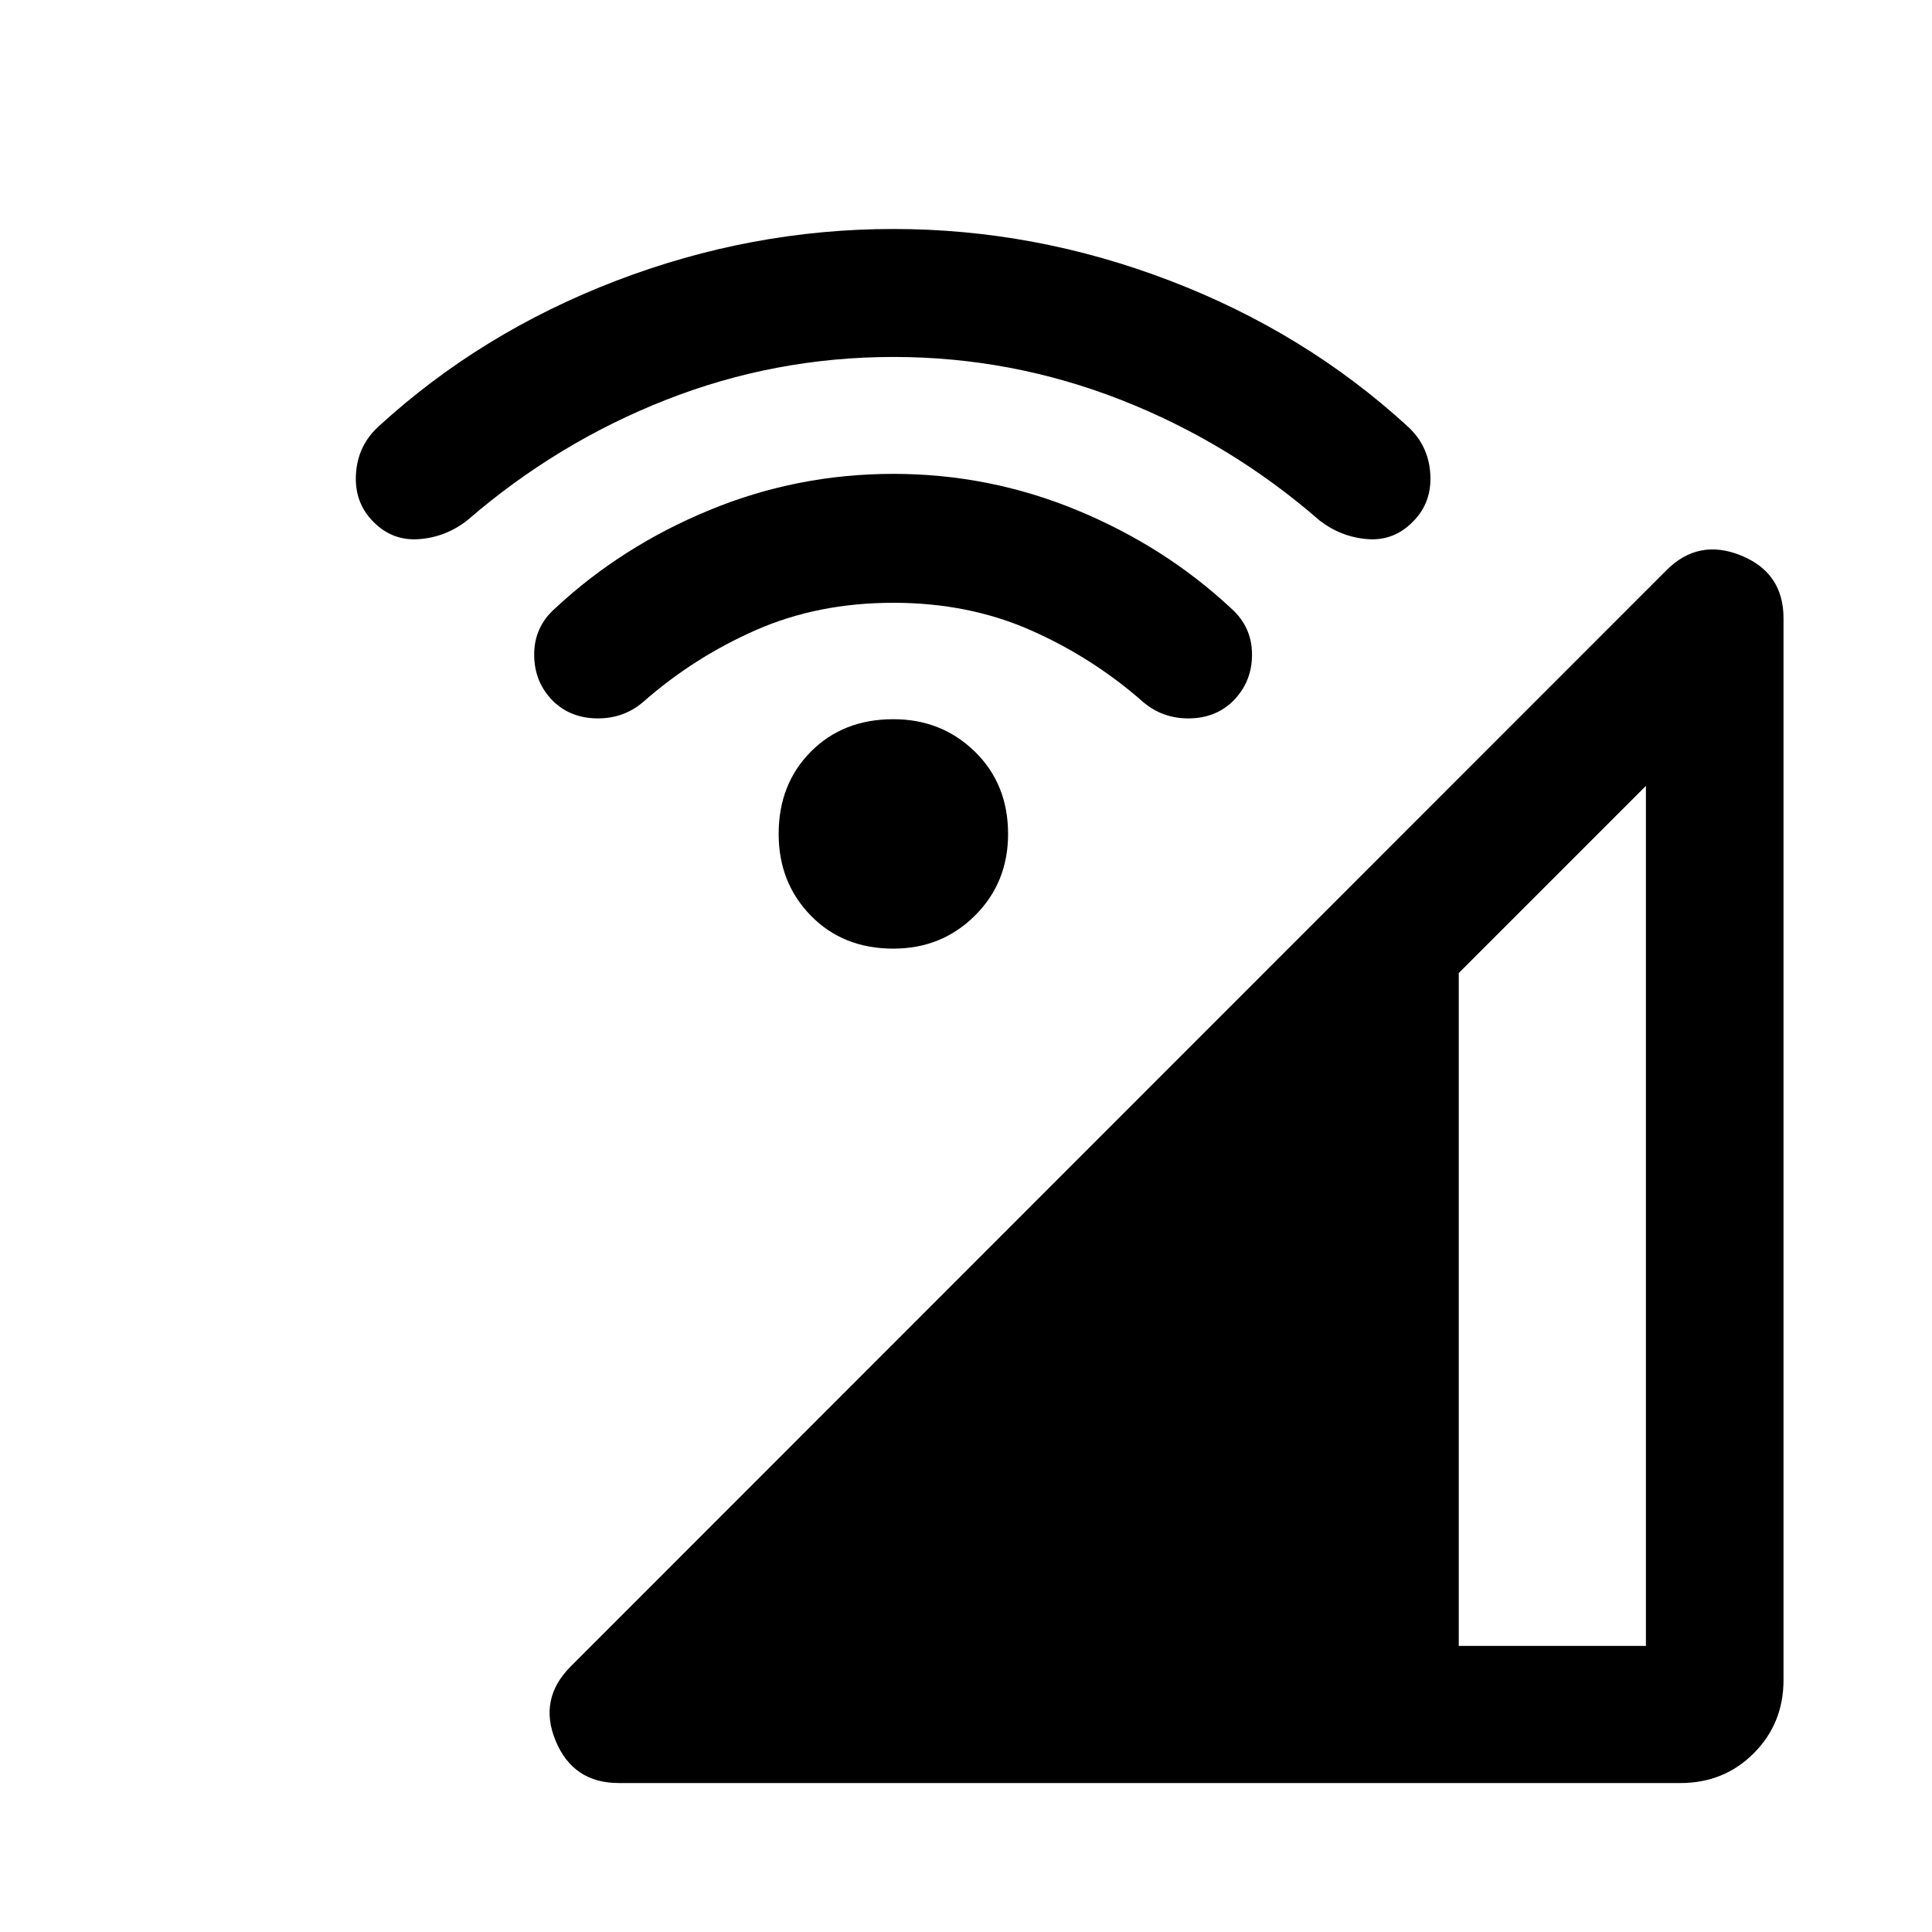 <svg xmlns="http://www.w3.org/2000/svg" height="48" viewBox="0 -960 960 960" width="48"><path d="M307.46-74.02q-22.63 0-31.33-20.89t7.46-37.05l544.45-544.69q15.92-15.92 37.05-7.34 21.13 8.58 21.13 31.21v527.54q0 21.63-14.78 36.42-14.77 14.8-36.44 14.8H307.46Zm417.39-68.13h93V-569.5l-93 93v334.35ZM443.91-488.63q-25 0-41-16.38t-16-40.62q0-24.76 16-40.88t41-16.12q24 0 40.5 16.12t16.5 40.88q0 24.24-16.5 40.62t-40.5 16.38Zm0-171.85q-37.52 0-68.39 13.6-30.87 13.6-55.98 35.73-9.71 8.24-22.81 8.12-13.1-.12-21.85-8.54-9.45-9.42-9.45-23.2 0-13.77 10.48-23.01 33-30.76 76.62-48.76 43.62-18 91.38-18 47.52 0 91.14 18t76.62 48.76q10.43 9.25 10.45 22.96.03 13.71-9.45 23.19-8.71 8.48-21.81 8.6-13.1.12-22.82-8.12-25.1-22.13-55.97-35.73-30.87-13.6-68.16-13.6Zm.12-122.15q-58.88 0-113 21.27-54.12 21.26-98.68 59.77-10.72 8.48-24.08 9.48-13.36 1-22.81-8.68-9.46-9.51-8.58-23.73.88-14.22 11.36-23.7 50.76-46.52 117.88-72.26 67.12-25.74 137.79-25.74 70.44 0 137.56 25.74t117.88 72.26q10.48 9.48 11.36 23.7.88 14.22-8.6 23.69-9.48 9.72-22.58 8.72-13.1-1-23.81-9.24-44.52-38.76-98.9-60.02-54.39-21.26-112.79-21.26Z"/></svg>